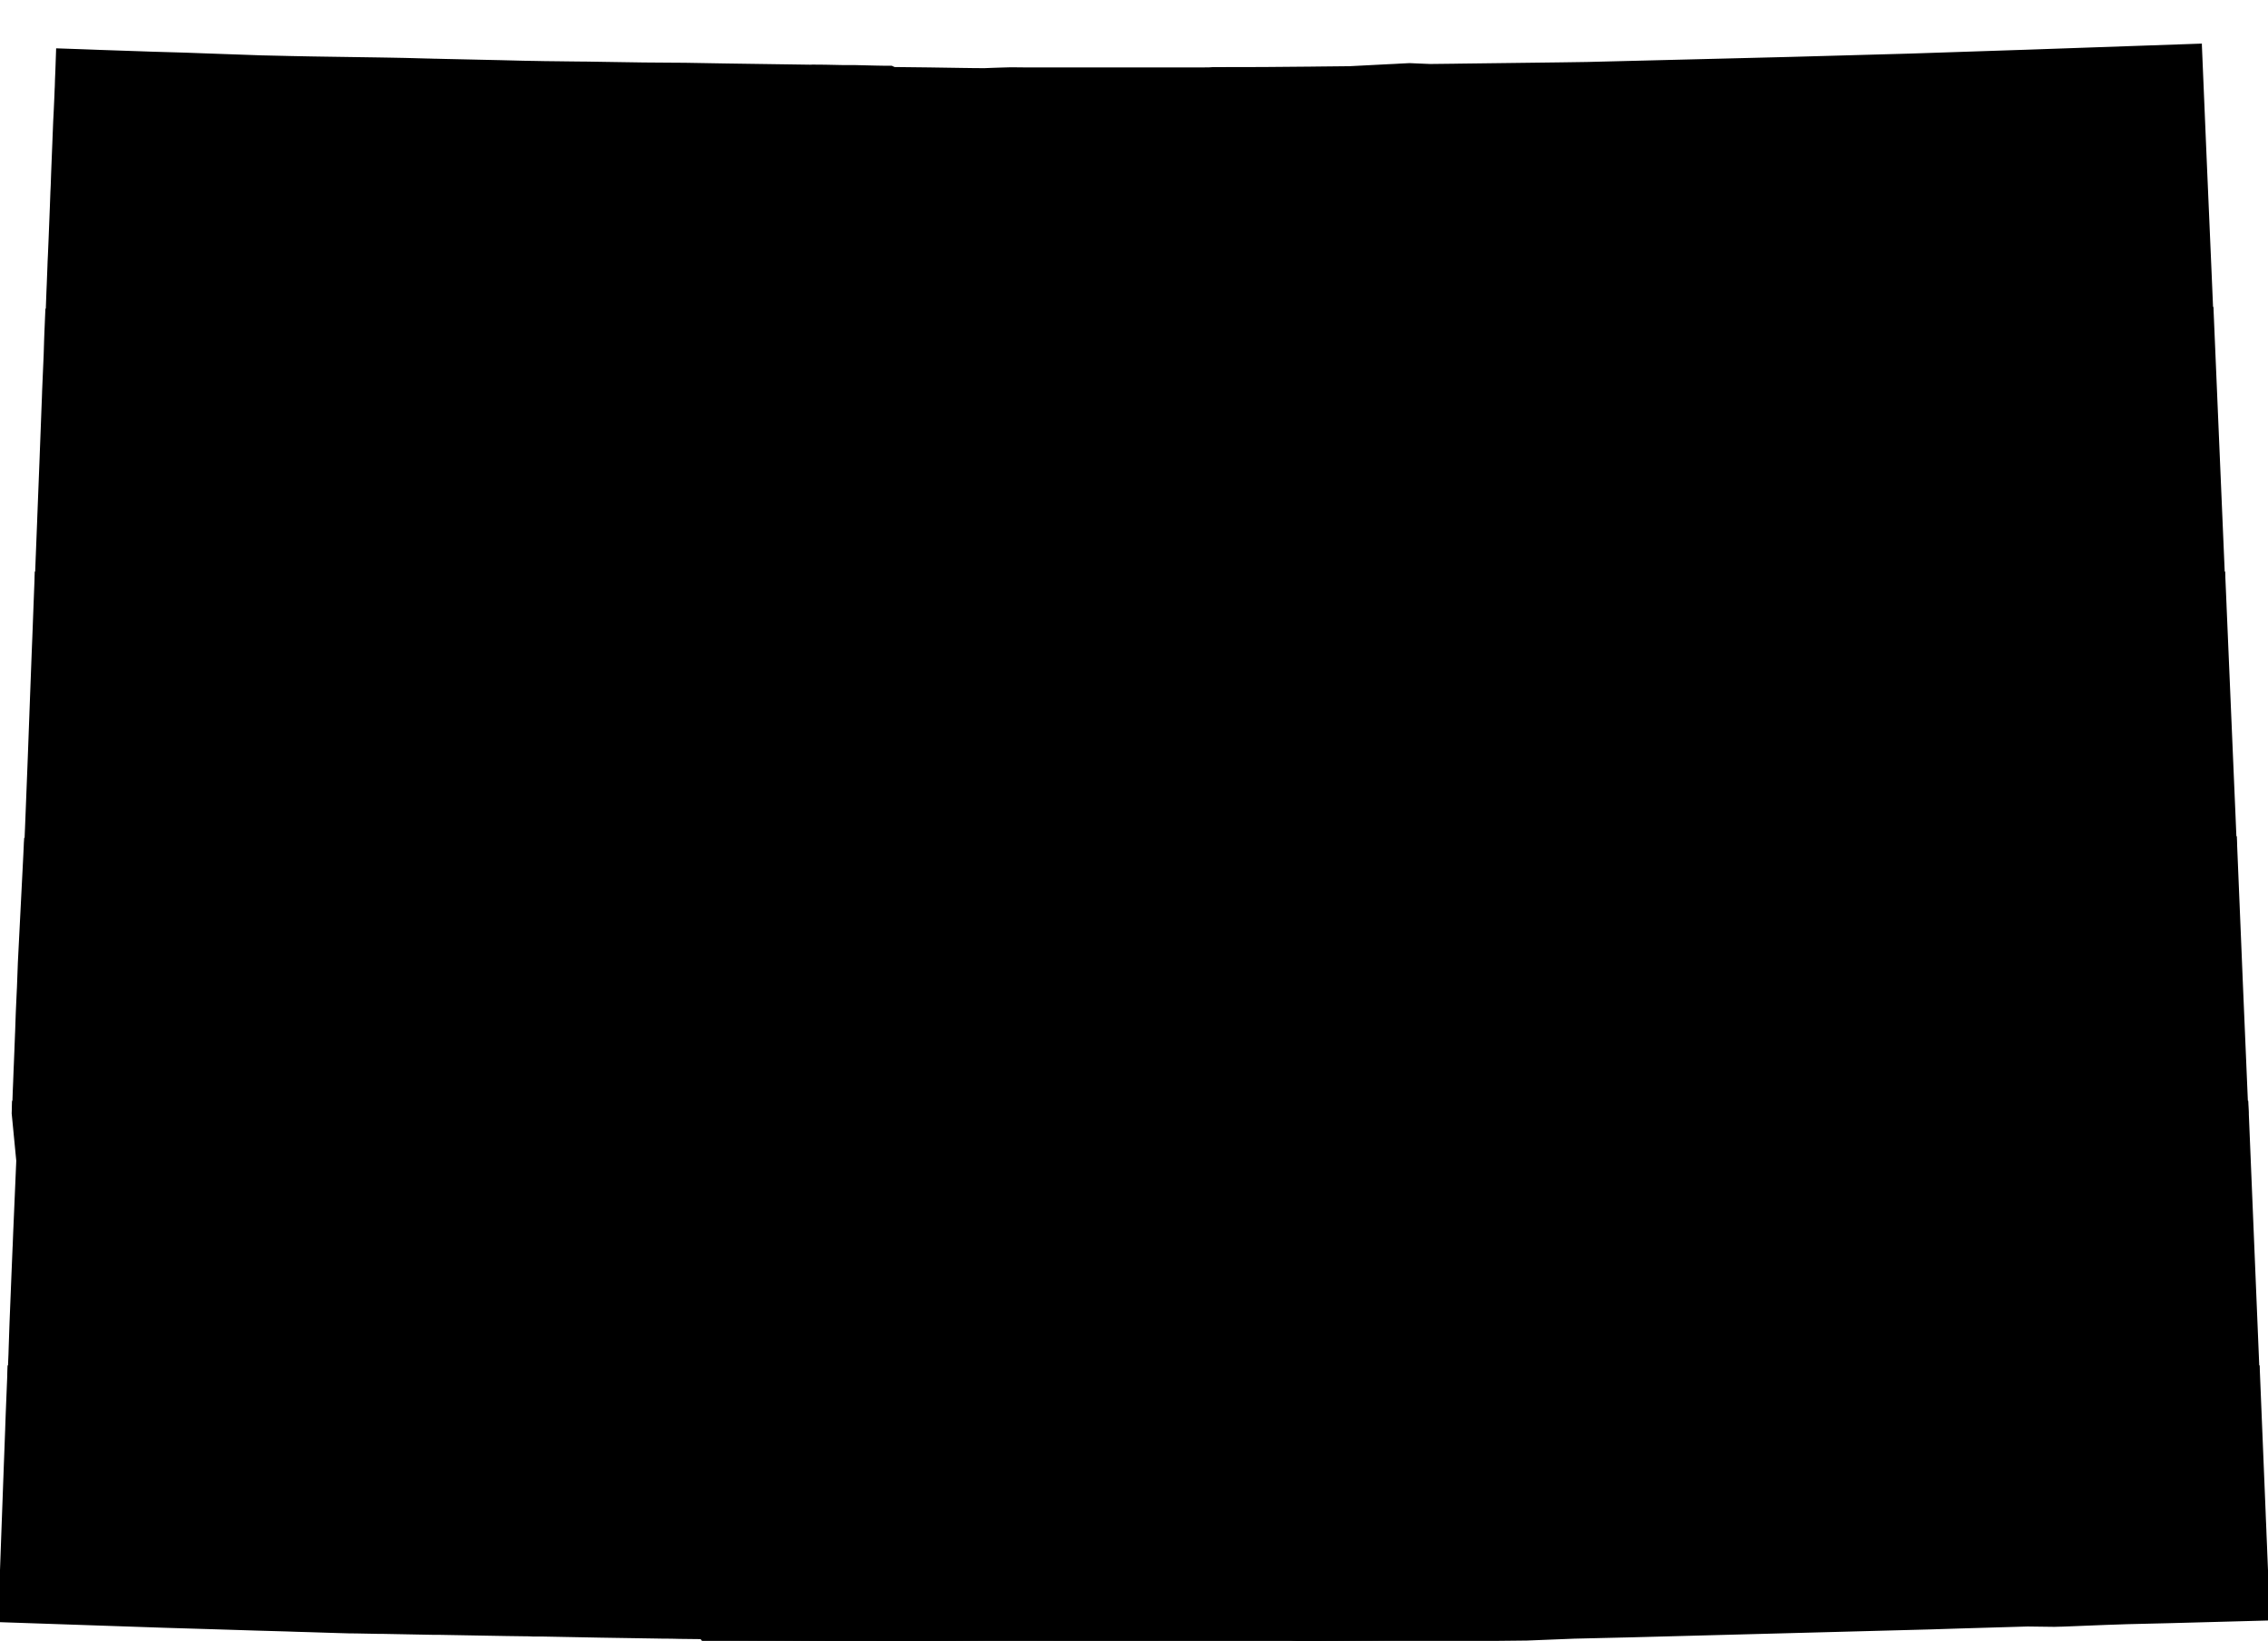 <?xml version="1.0" encoding="UTF-8" standalone="no"?>
<svg
   xmlns:dc="http://purl.org/dc/elements/1.1/"
   xmlns:cc="http://creativecommons.org/ns#"
   xmlns:rdf="http://www.w3.org/1999/02/22-rdf-syntax-ns#"
   xmlns:svg="http://www.w3.org/2000/svg"
   xmlns="http://www.w3.org/2000/svg"
   xmlns:sodipodi="http://sodipodi.sourceforge.net/DTD/sodipodi-0.dtd"
   xmlns:inkscape="http://www.inkscape.org/namespaces/inkscape"
   width="6233.5"
   height="4510.312"
   viewBox="0 0 6233.5 4510.312"
   id="svg2"
   version="1.1"
   inkscape:version="0.48.1 "
   sodipodi:docname="Aa.svg">
  <defs
     id="defs18" />
  <sodipodi:namedview
     pagecolor="#ffffff"
     bordercolor="#666666"
     borderopacity="1"
     objecttolerance="10"
     gridtolerance="10"
     guidetolerance="10"
     inkscape:pageopacity="0"
     inkscape:pageshadow="2"
     inkscape:window-width="1280"
     inkscape:window-height="1004"
     id="namedview16"
     showgrid="false"
     fit-margin-top="0"
     fit-margin-left="0"
     fit-margin-right="0"
     fit-margin-bottom="0"
     inkscape:zoom="0.084439088"
     inkscape:cx="2239.2366"
     inkscape:cy="1249.8977"
     inkscape:window-x="-8"
     inkscape:window-y="-8"
     inkscape:window-maximized="1"
     inkscape:current-layer="svg2" />
  <path
	 style="fill:#000000"
	 stroke="#000000"
	 stroke-width="10"
	 transform="translate(0, 125)"
     d="m 6046.813,0 -479.407,16.719 -28,0.906 -278.812,9.281 -12.188,0.406 -323.906,9 -159.687,4 -402.219,10 -73.188,1.094 -279.906,3.5 -12.594,0.219 -61.594,0.687 -6.125,0 -34.281,-1.406 -4,-0.188 -17,-0.719 -26.219,1.312 -15.875,0.906 L 3817,56.406 3708.688,62 l -3.375,0 -87.813,0.906 -3.406,0.094 -141.688,1.219 -139.219,0.281 -11.094,0.719 -55.188,0.188 -442.219,0 -16.375,-0.188 -22.125,-0.219 -10.188,0 -28.187,0.812 -20.5,0.688 -23.125,0.906 -4,-0.094 -26.781,-0.187 -6.5,-0.125 -15.906,-0.188 -91.687,-1.406 -0.625,0 -5.594,-0.094 -95.781,-1.094 -3.625,-1.812 -3.594,-1.594 -0.5,-0.187 -21.5,0 -23,-0.406 -57.906,-1.406 -32.281,0 -48.094,-1 -24.125,-0.187 -8.188,-0.125 -7.687,0.312 -229.5,-3.312 -116.313,-2 -20,-0.094 -92.187,-0.688 -79.406,-1.219 -64,-1 -10.219,-0.188 -21.594,-0.187 -20,-0.219 -23,-0.281 -15.906,-0.219 -36.875,-0.406 -31.219,-0.594 -12.281,-0.188 -3.625,-0.094 -12.781,-0.219 -64,-1.594 -60.5,-1.312 -26.094,-0.594 -64.5,-1.406 -24.125,-0.594 -6.281,-0.094 -10.094,-0.312 -5.5,-0.094 -10.906,-0.281 -23.5,-0.625 -6.719,-0.188 -23,-0.594 -42.594,-0.812 -29.188,-0.5 -151.594,-2.281 -31.813,-0.5 -37.312,-0.719 -24.688,-0.5 -16.406,-0.406 -52.688,-1.188 -3,0 -161.312,-5.687 -52.406,-1.906 -16.375,-0.5 -79.406,-2.312 -16.406,-0.594 -123.187,-4.187 -16.406,-0.625 -34.812,-1.281 -64,-2.219 -2,57.906 -1,23.406 -0.5,17.906 -0.406,7.781 -0.688,18.906 -1.406,31 -0.688,14.906 -0.094,2.188 -1.125,21.406 -1.781,45.094 -0.594,15.625 -0.813,19.594 -2.5,63 -1.094,32.094 -0.594,12.688 -0.219,3.406 -1.688,46.5 -0.719,18.094 -0.594,15.5 -0.094,2.219 -2,50.688 -1.812,42.812 -0.875,18.188 -0.219,6 -0.281,8.5 -0.625,16.094 -1.281,33.406 -0.719,16.594 -0.688,18.5 -1.187,32.312 -1,23.438 5948.938,0 -1.062,-24.625 -4.282,-100.625 -12.406,-286.594 -2.406,-56.5 -11.782,-280.406 z"
     id="rect4"
     inkscape:connector-curvature="0" />
  <path
	 style="fill:#000000"
	 stroke="#000000"
	 stroke-width="10"
	 transform="translate(0, 100)"
     d="M 129.813,748.75 129,767.219 l -1.312,31.688 -0.375,8.406 -0.406,10.094 L 126.313,833.5 125,875.812 120.688,976.5 l -0.094,4.125 -0.406,12.094 -1.281,32.688 -2,53.406 -2.5,65 -0.5,14 -6.312,161.094 -0.594,16.719 -1.312,32.687 -2.188,56.313 -0.312,7.094 -2.188,58.406 -0.437,10.937 6010.25,0 -16.813,-393.437 -15.25,-358.875 -5948.937,0 z"
     id="rect6"
     inkscape:connector-curvature="0" />
  <path
	 style="fill:#000000"
	 stroke="#000000"
	 stroke-width="10"
	 transform="translate(0, 75)"
     d="m 100.563,1501.062 -2.75,70.563 -0.625,16.094 -2.688,72 -0.812,20.906 -1,24.375 -1.094,28.219 -3.5,92.688 -0.188,4.5 -3,80.906 -0.594,16.094 -3,80.594 -0.625,16.125 -0.281,7.594 -2.906,73.406 -0.594,15.594 -3.219,81 L 73,2217.812 72.5,2232 l -1.094,21.375 6071.438,0 -3.438,-82.375 -4.218,-97.875 -20.594,-482.719 -0.188,-5.406 -3.593,-83.938 -6010.25,0 z"
     id="rect8"
     inkscape:connector-curvature="0" />
  <path
	 style="fill:#000000"
	 stroke="#000000"
	 stroke-width="10"
	 transform="translate(0, 50)"
     d="m 71.406,2253.375 -0.719,13.75 -0.281,9.187 -0.5,6.813 -0.5,10.281 -0.219,4.812 -0.688,14.094 -14.406,283.5 -2.594,70 -0.312,5.5 -2.188,48.313 -0.687,16.094 -0.406,11.594 -1.406,41.188 -0.094,1.125 -1.5,38.187 -0.312,9.094 -1.594,39.719 -0.687,16.094 -1.125,30.188 -1.188,28.594 -0.812,24.219 -1.063,29.969 6136.344,0 -15.156,-355.469 -3.719,-90.5 -12.75,-306.344 -6071.438,0 z"
     id="rect10"
     inkscape:connector-curvature="0" />
  <path
	 style="fill:#000000"
	 stroke="#000000"
	 stroke-width="10"
	 transform="translate(0, 25)"
     d="m 38.125,3005.687 -1.031,29.438 12.594,130 L 49.406,3173 44,3299.312 l -0.687,16.094 -2.125,48.906 -0.875,22.594 L 40,3396.5 l -0.406,7 -3,72.5 -4.906,122.625 -0.688,17.594 -2.312,68.094 -0.375,13.094 -0.219,4.906 L 26,3752.219 25.781,3758 l 6179.874,0 -1.25,-30.594 -4.406,-106 -24.094,-581.688 -0.218,-5.406 -1.219,-28.625 -6136.344,0 z"
     id="rect12"
     inkscape:connector-curvature="0" />
  <path
	 style="fill:#000000"
	 stroke="#000000"
	 stroke-width="10"
     d="m 25.781,3758 -0.281,7.219 -0.594,14.594 0,2.594 -0.5,12.5 -2.906,71.906 -0.906,22.594 -1.188,33.406 -0.219,7.5 -0.281,6.906 -2.594,69.5 -0.625,15.594 -1.094,30.688 -0.906,23.812 -0.594,16.594 L 12,4124.125 10.813,4156.312 9.594,4189 0,4453.812 l 452.688,15.406 139,4.188 114.906,3.594 81.5,2.312 29.312,1 31.781,0.906 47.219,1.5 32.781,1 31.812,0.906 15.906,0.094 62.094,1.188 15.906,0.094 138.5,2.625 15.906,0 145.187,2.594 40,0.688 52.813,0.719 3.594,0 5.688,0.188 8.219,0.406 24.594,0 161.094,3.094 139,2.188 30.313,0.5 17.375,0.125 13.406,0.188 16.906,0.406 60.5,0.688 3.094,4 3.094,3.5 30.219,0.094 16.406,0.125 4.687,0 174.906,1.188 14.906,0.094 96.375,0.719 14.906,0 162.469,0.188 99.687,0 18.438,-0.094 15.906,-0.094 13.906,-0.125 16.406,-0.094 32.781,-0.281 50.312,-0.406 13.906,-0.219 -6.094,0.125 117.875,-0.312 16.906,0.094 87.219,0.312 34.375,0 444.312,-0.219 68.188,-0.094 37.5,-0.094 31.312,0 21.281,1.5 64.625,0 568.188,-6 130.312,-5.188 158.594,-3.719 819.313,-21.688 76,-2.406 181.093,-5.312 10.094,-0.281 4.594,0 70.594,0.906 6.5,-0.219 16.625,-0.406 100.5,-4 22.687,-0.875 30,-1 23.094,-0.812 17.594,-0.406 57.5,-1.406 37.5,-0.875 23.406,-0.625 251.406,-6.781 -4.906,-130.812 -2.094,-50.906 -0.594,-16.094 -1.406,-32.688 -0.5,-14.094 -1.5,-34.719 -0.5,-13.594 -6,-146.406 L 6205.656,3758 25.781,3758 z"
     id="rect14"
     inkscape:connector-curvature="0" />
</svg>
